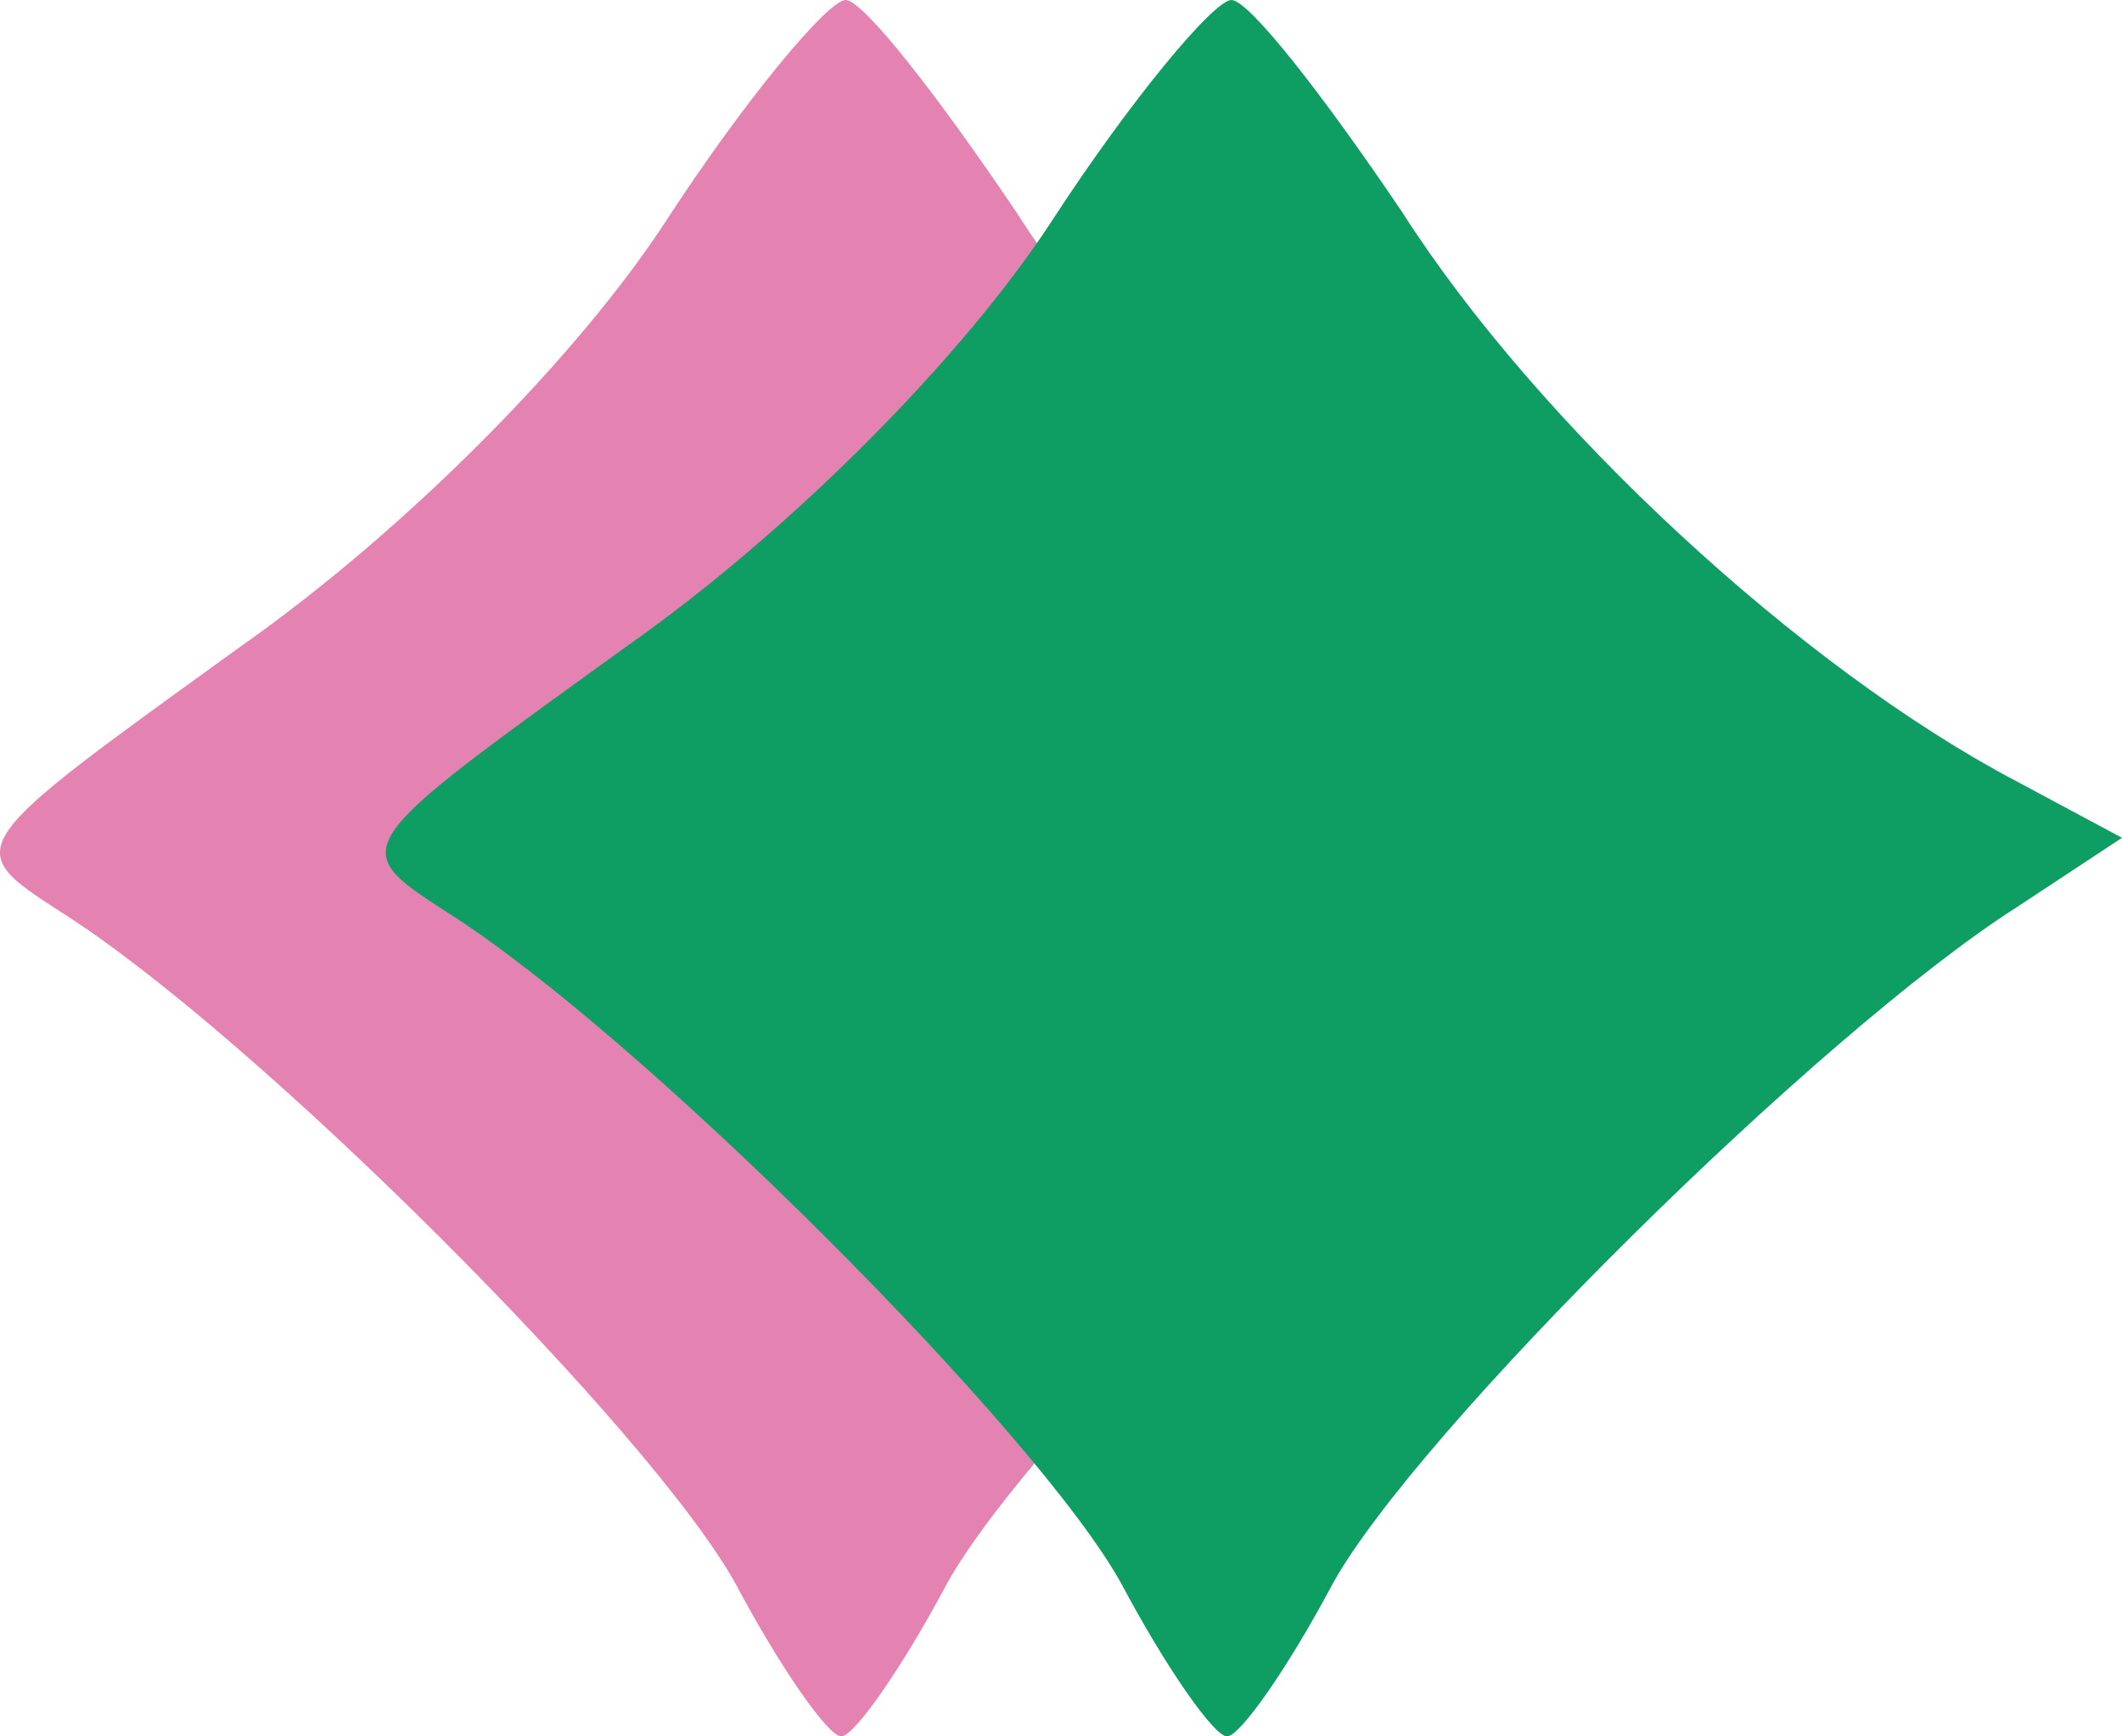 <svg width="22" height="18" viewBox="0 0 22 18" fill="none" xmlns="http://www.w3.org/2000/svg">
<path d="M6.902 2.295C5.992 3.69 4.219 5.49 2.49 6.705C-0.375 8.775 -0.421 8.775 0.625 9.45C2.627 10.71 6.766 14.85 7.63 16.425C8.085 17.28 8.585 18 8.721 18C8.858 18 9.358 17.28 9.813 16.425C10.677 14.85 14.862 10.71 16.908 9.405L18 8.685L16.908 8.1C14.68 6.93 11.951 4.41 10.541 2.205C9.722 0.99 8.949 -7.15256e-07 8.767 -7.15256e-07C8.585 -7.15256e-07 7.721 1.035 6.902 2.295Z" fill="#E482B1"/>
<path d="M10.902 2.295C9.992 3.69 8.219 5.49 6.49 6.705C3.625 8.775 3.579 8.775 4.625 9.45C6.627 10.71 10.766 14.85 11.63 16.425C12.085 17.28 12.585 18 12.721 18C12.858 18 13.358 17.28 13.813 16.425C14.677 14.85 18.862 10.71 20.908 9.405L22 8.685L20.908 8.1C18.68 6.93 15.951 4.41 14.541 2.205C13.722 0.99 12.949 -7.15256e-07 12.767 -7.15256e-07C12.585 -7.15256e-07 11.721 1.035 10.902 2.295Z" fill="#0E9D62"/>
</svg>

